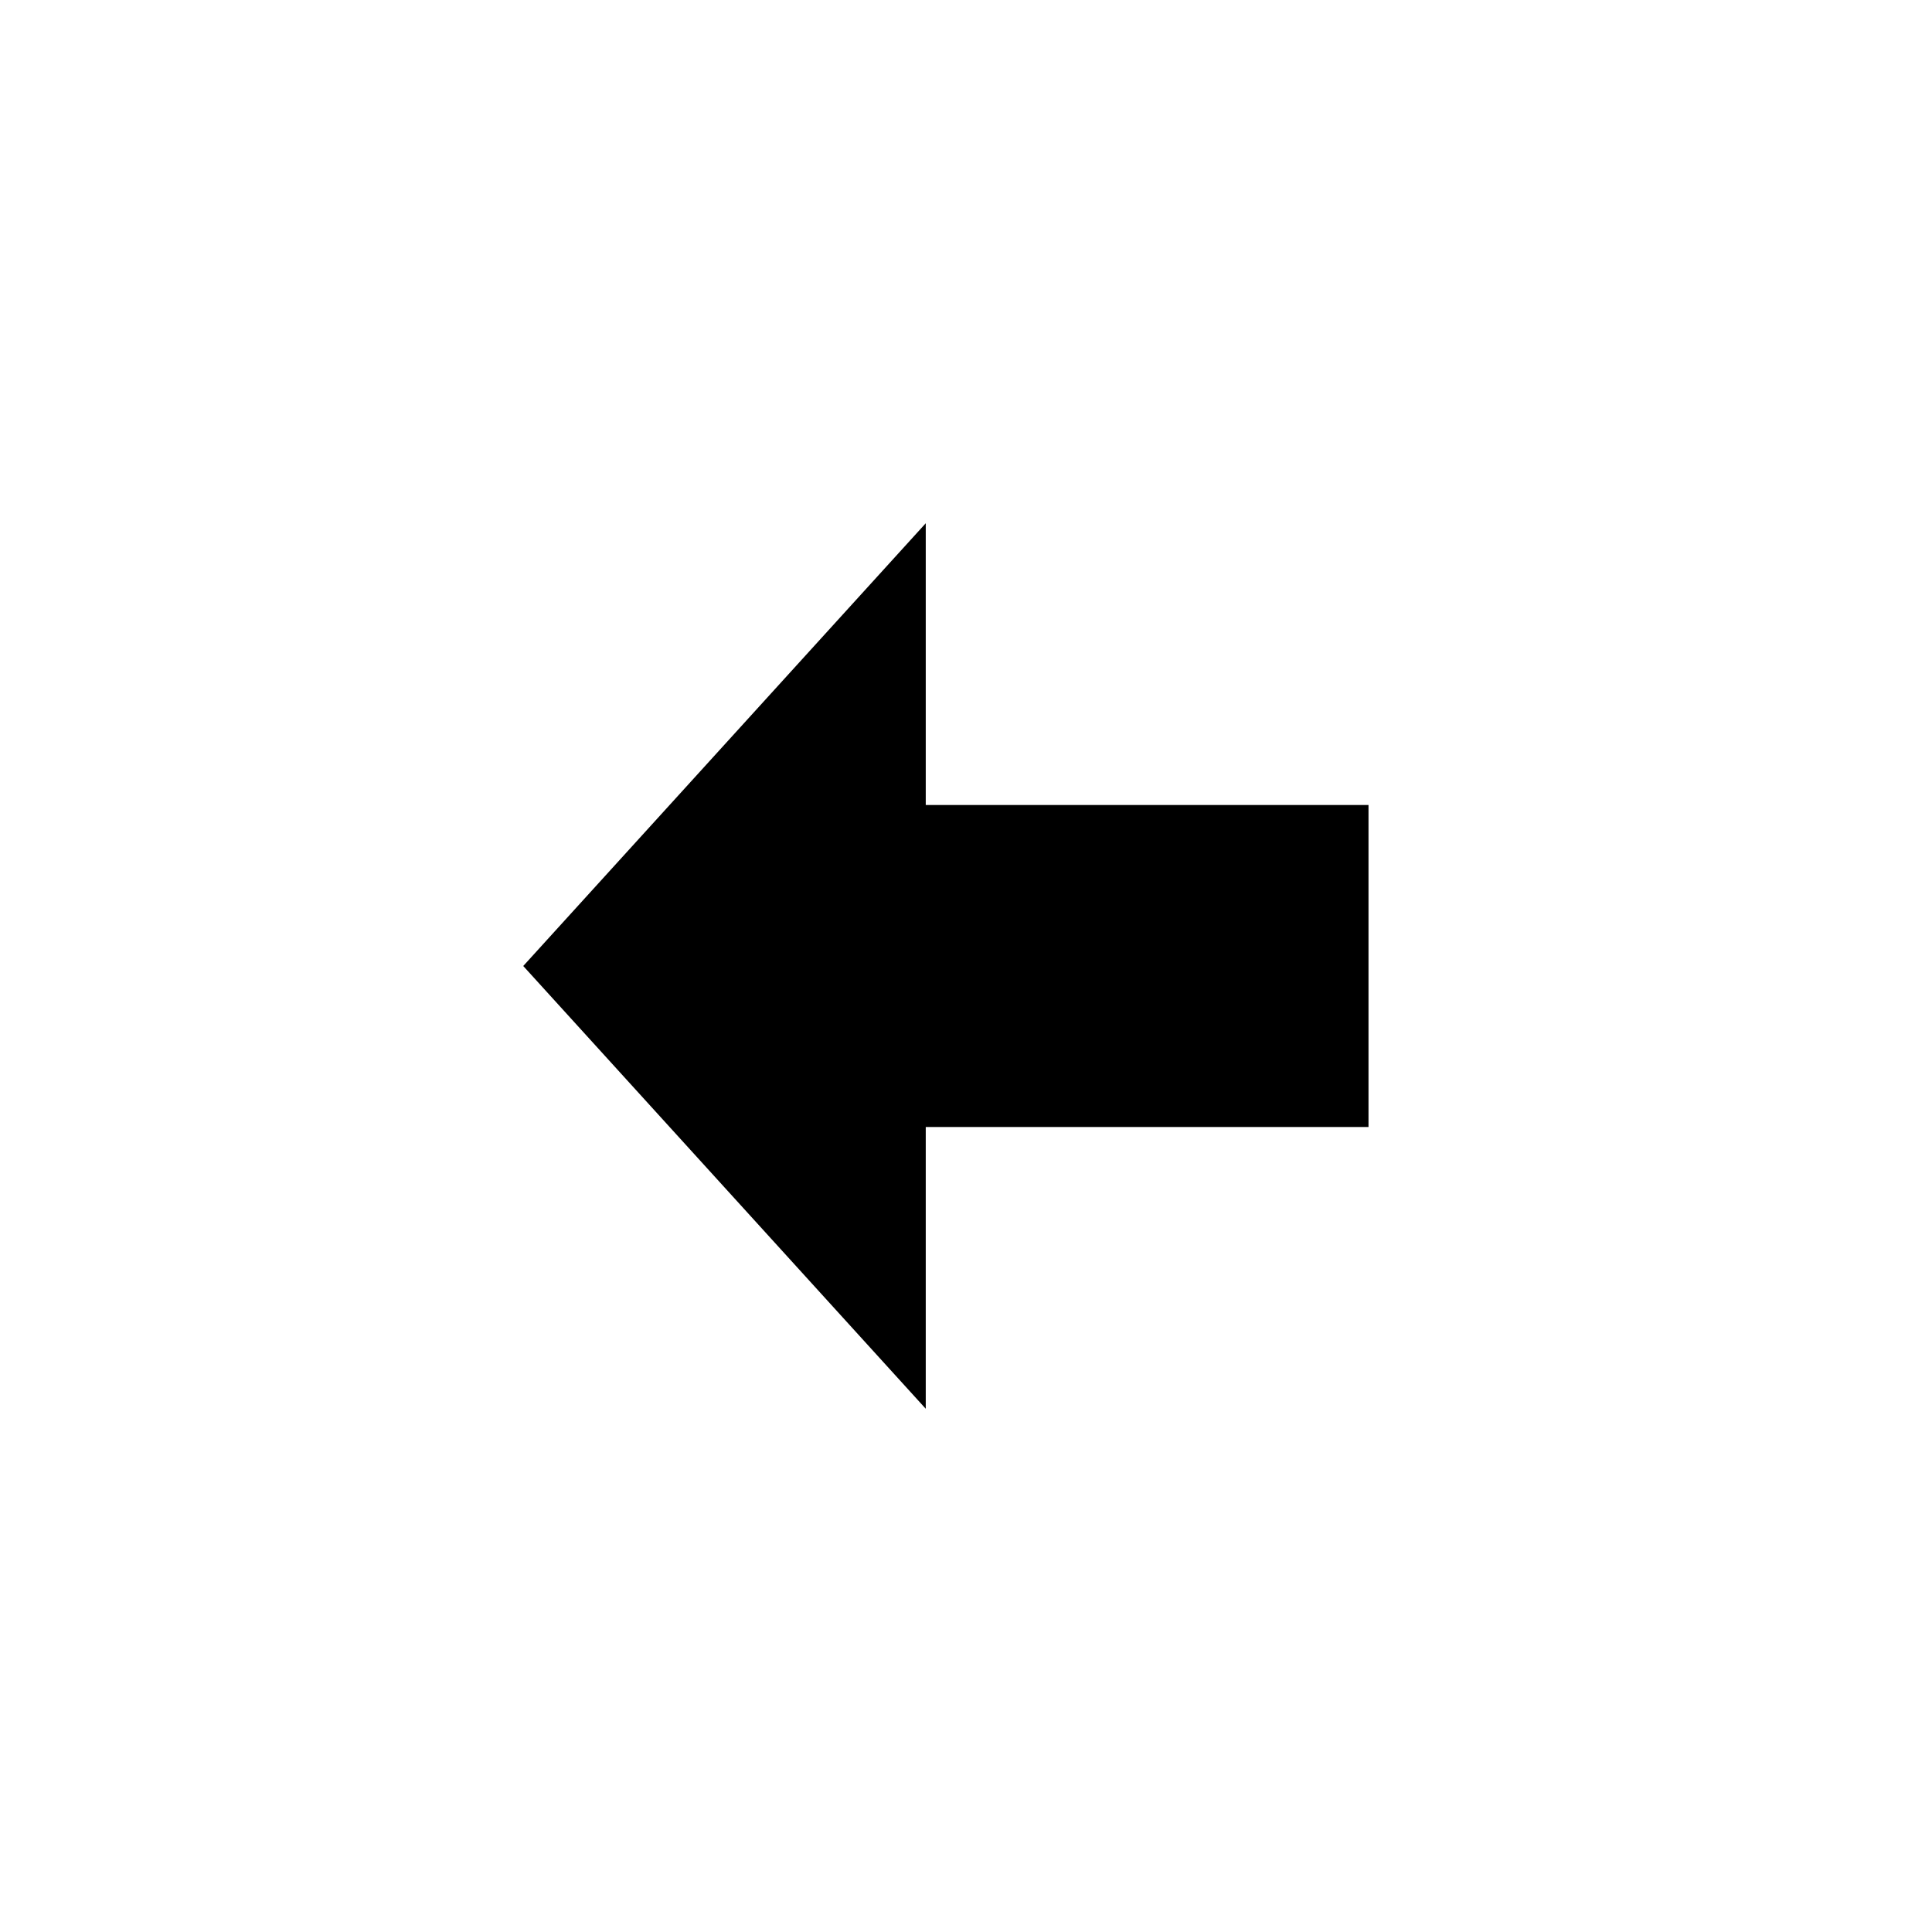 <svg xmlns="http://www.w3.org/2000/svg" viewBox="0 0 48 48">
    <title>Back arrow icon</title>
    <path d="M13,24 23,13 23,20 34,20 34,28 23,28 23,35Z"></path>
    <circle stroke-width="5" fill="none" cx="24" cy="24" r="18"></circle>
</svg>